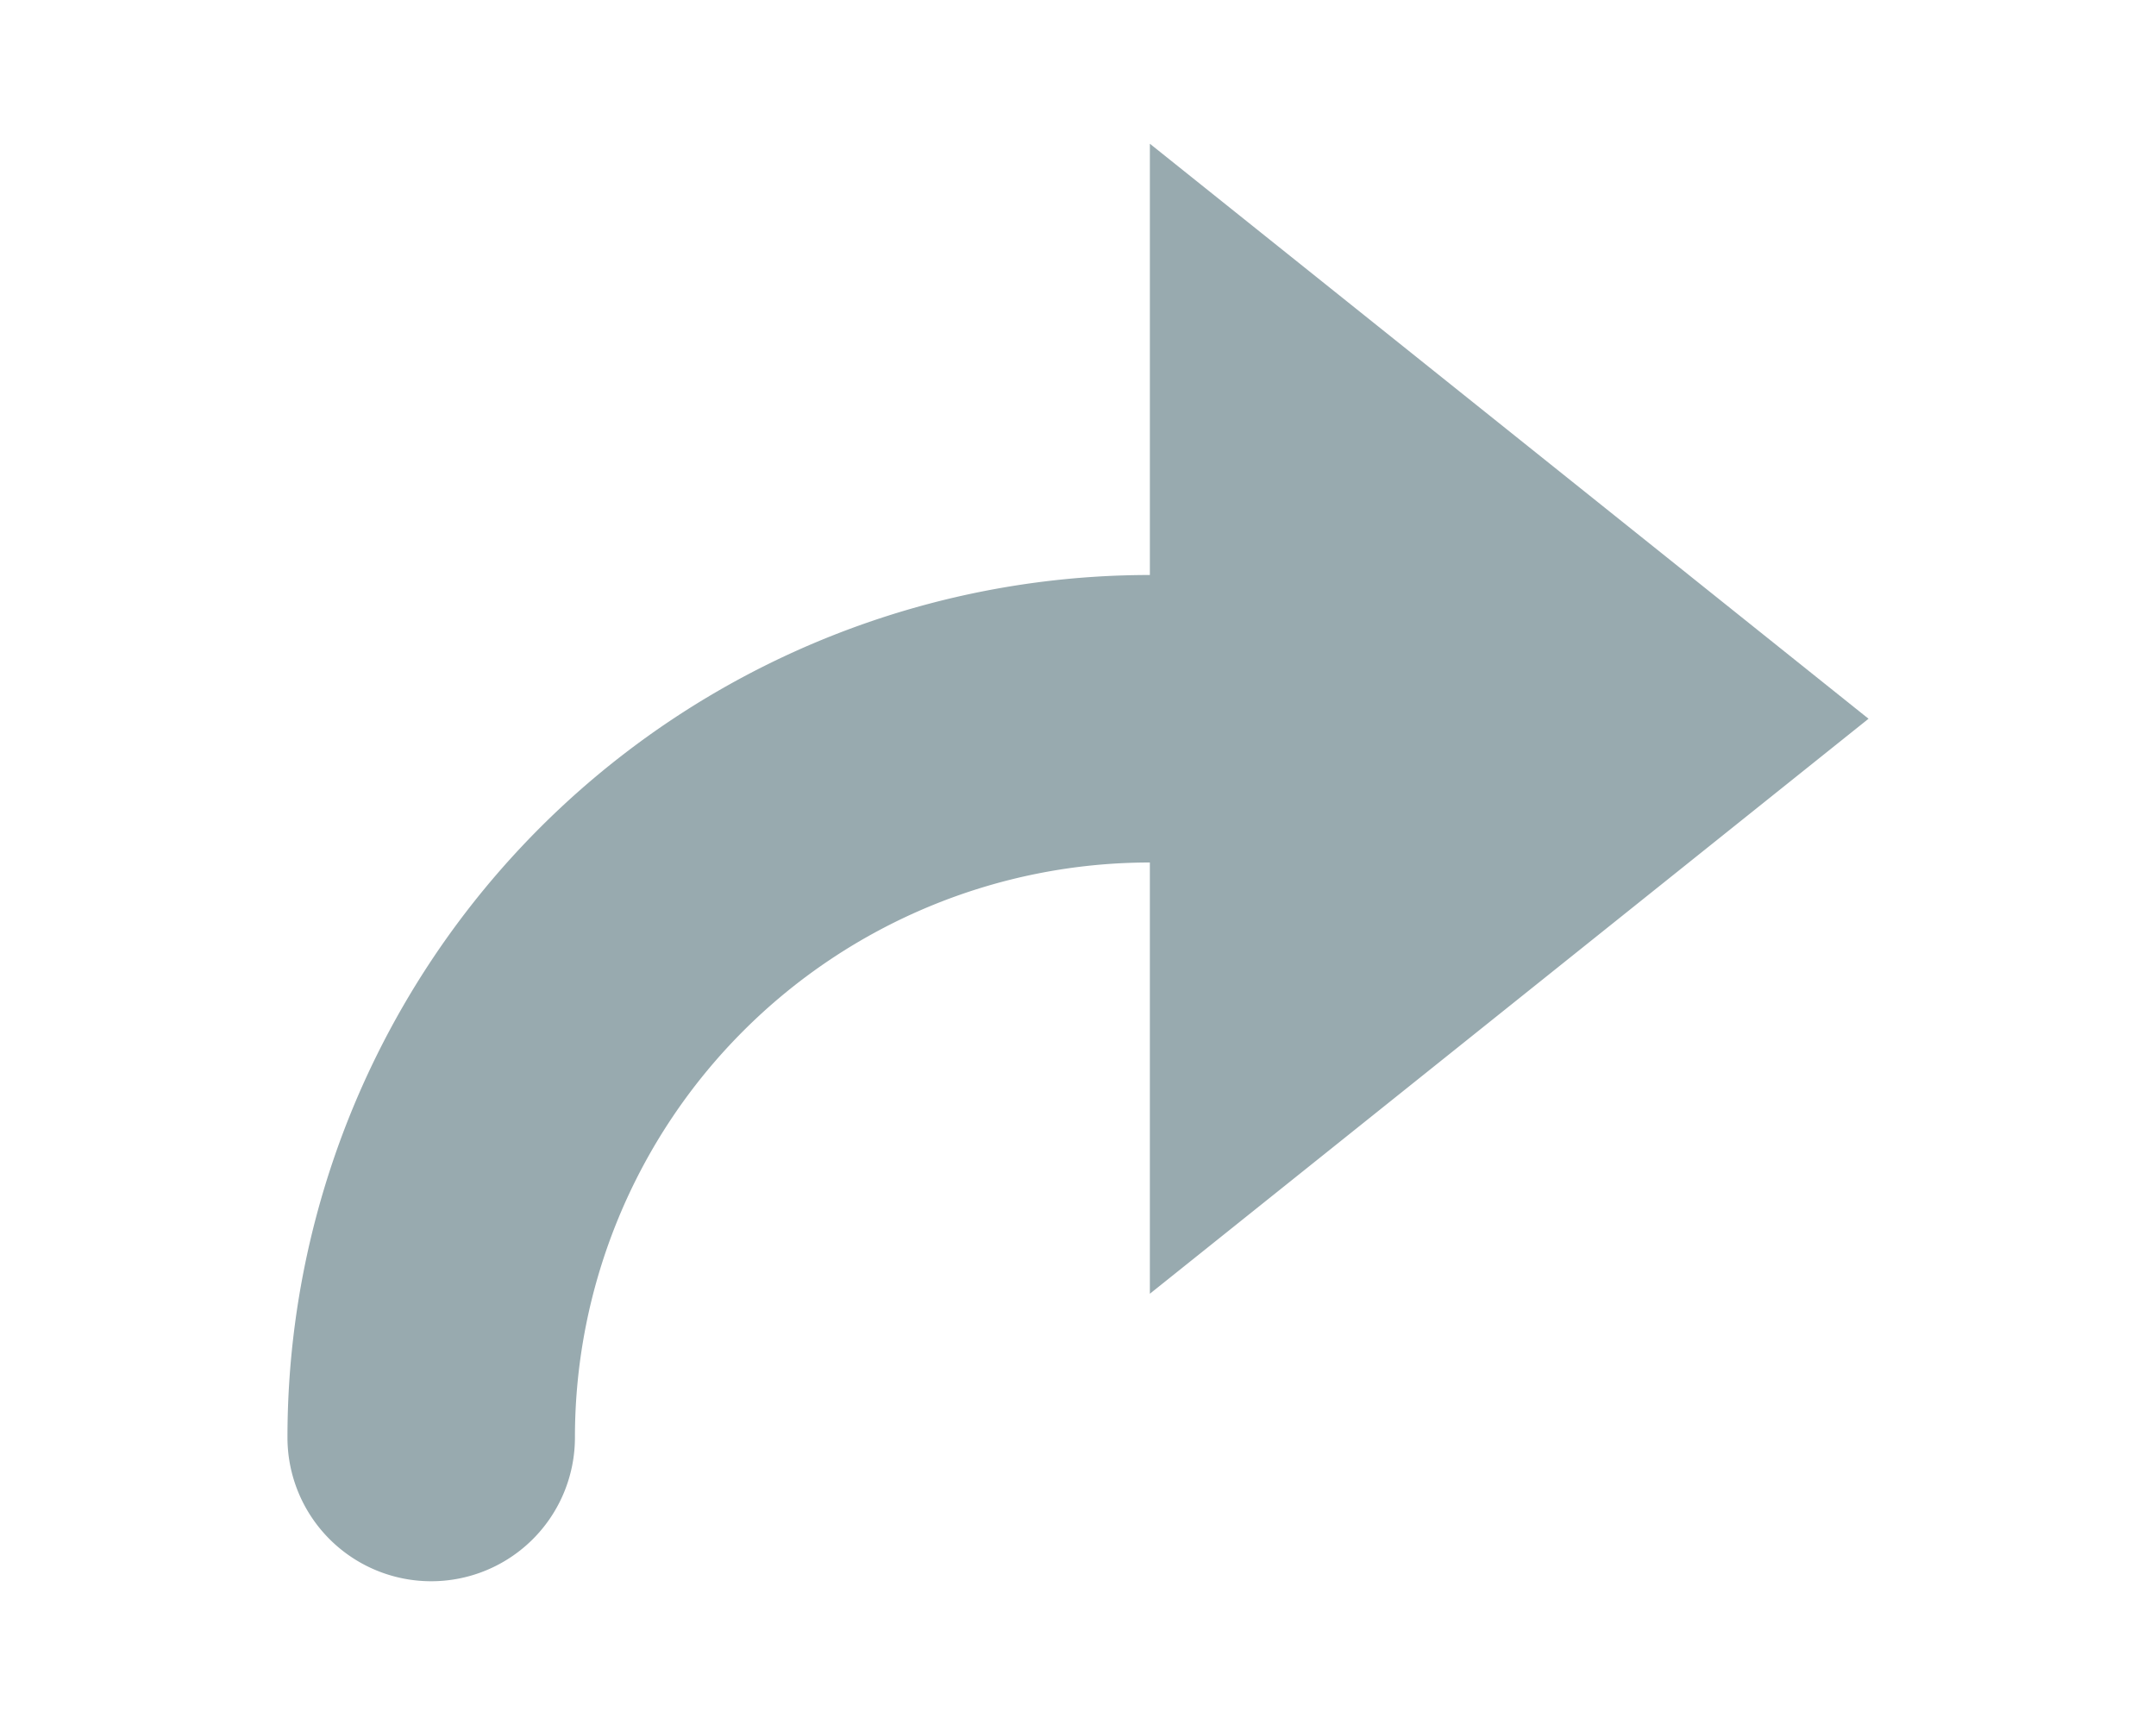 <svg xmlns="http://www.w3.org/2000/svg" xmlns:xlink="http://www.w3.org/1999/xlink" width="15" height="12" viewBox="0 0 15 12"><defs><path id="om3ba" d="M396 1360l-5-4v3a6 6 0 0 0-6 6 1 1 0 0 0 2 0 4 4 0 0 1 4-4v3z"/></defs><g><g transform="translate(-383 -1355)"><use fill="#98aaaf" xlink:href="#om3ba"/></g></g></svg>
